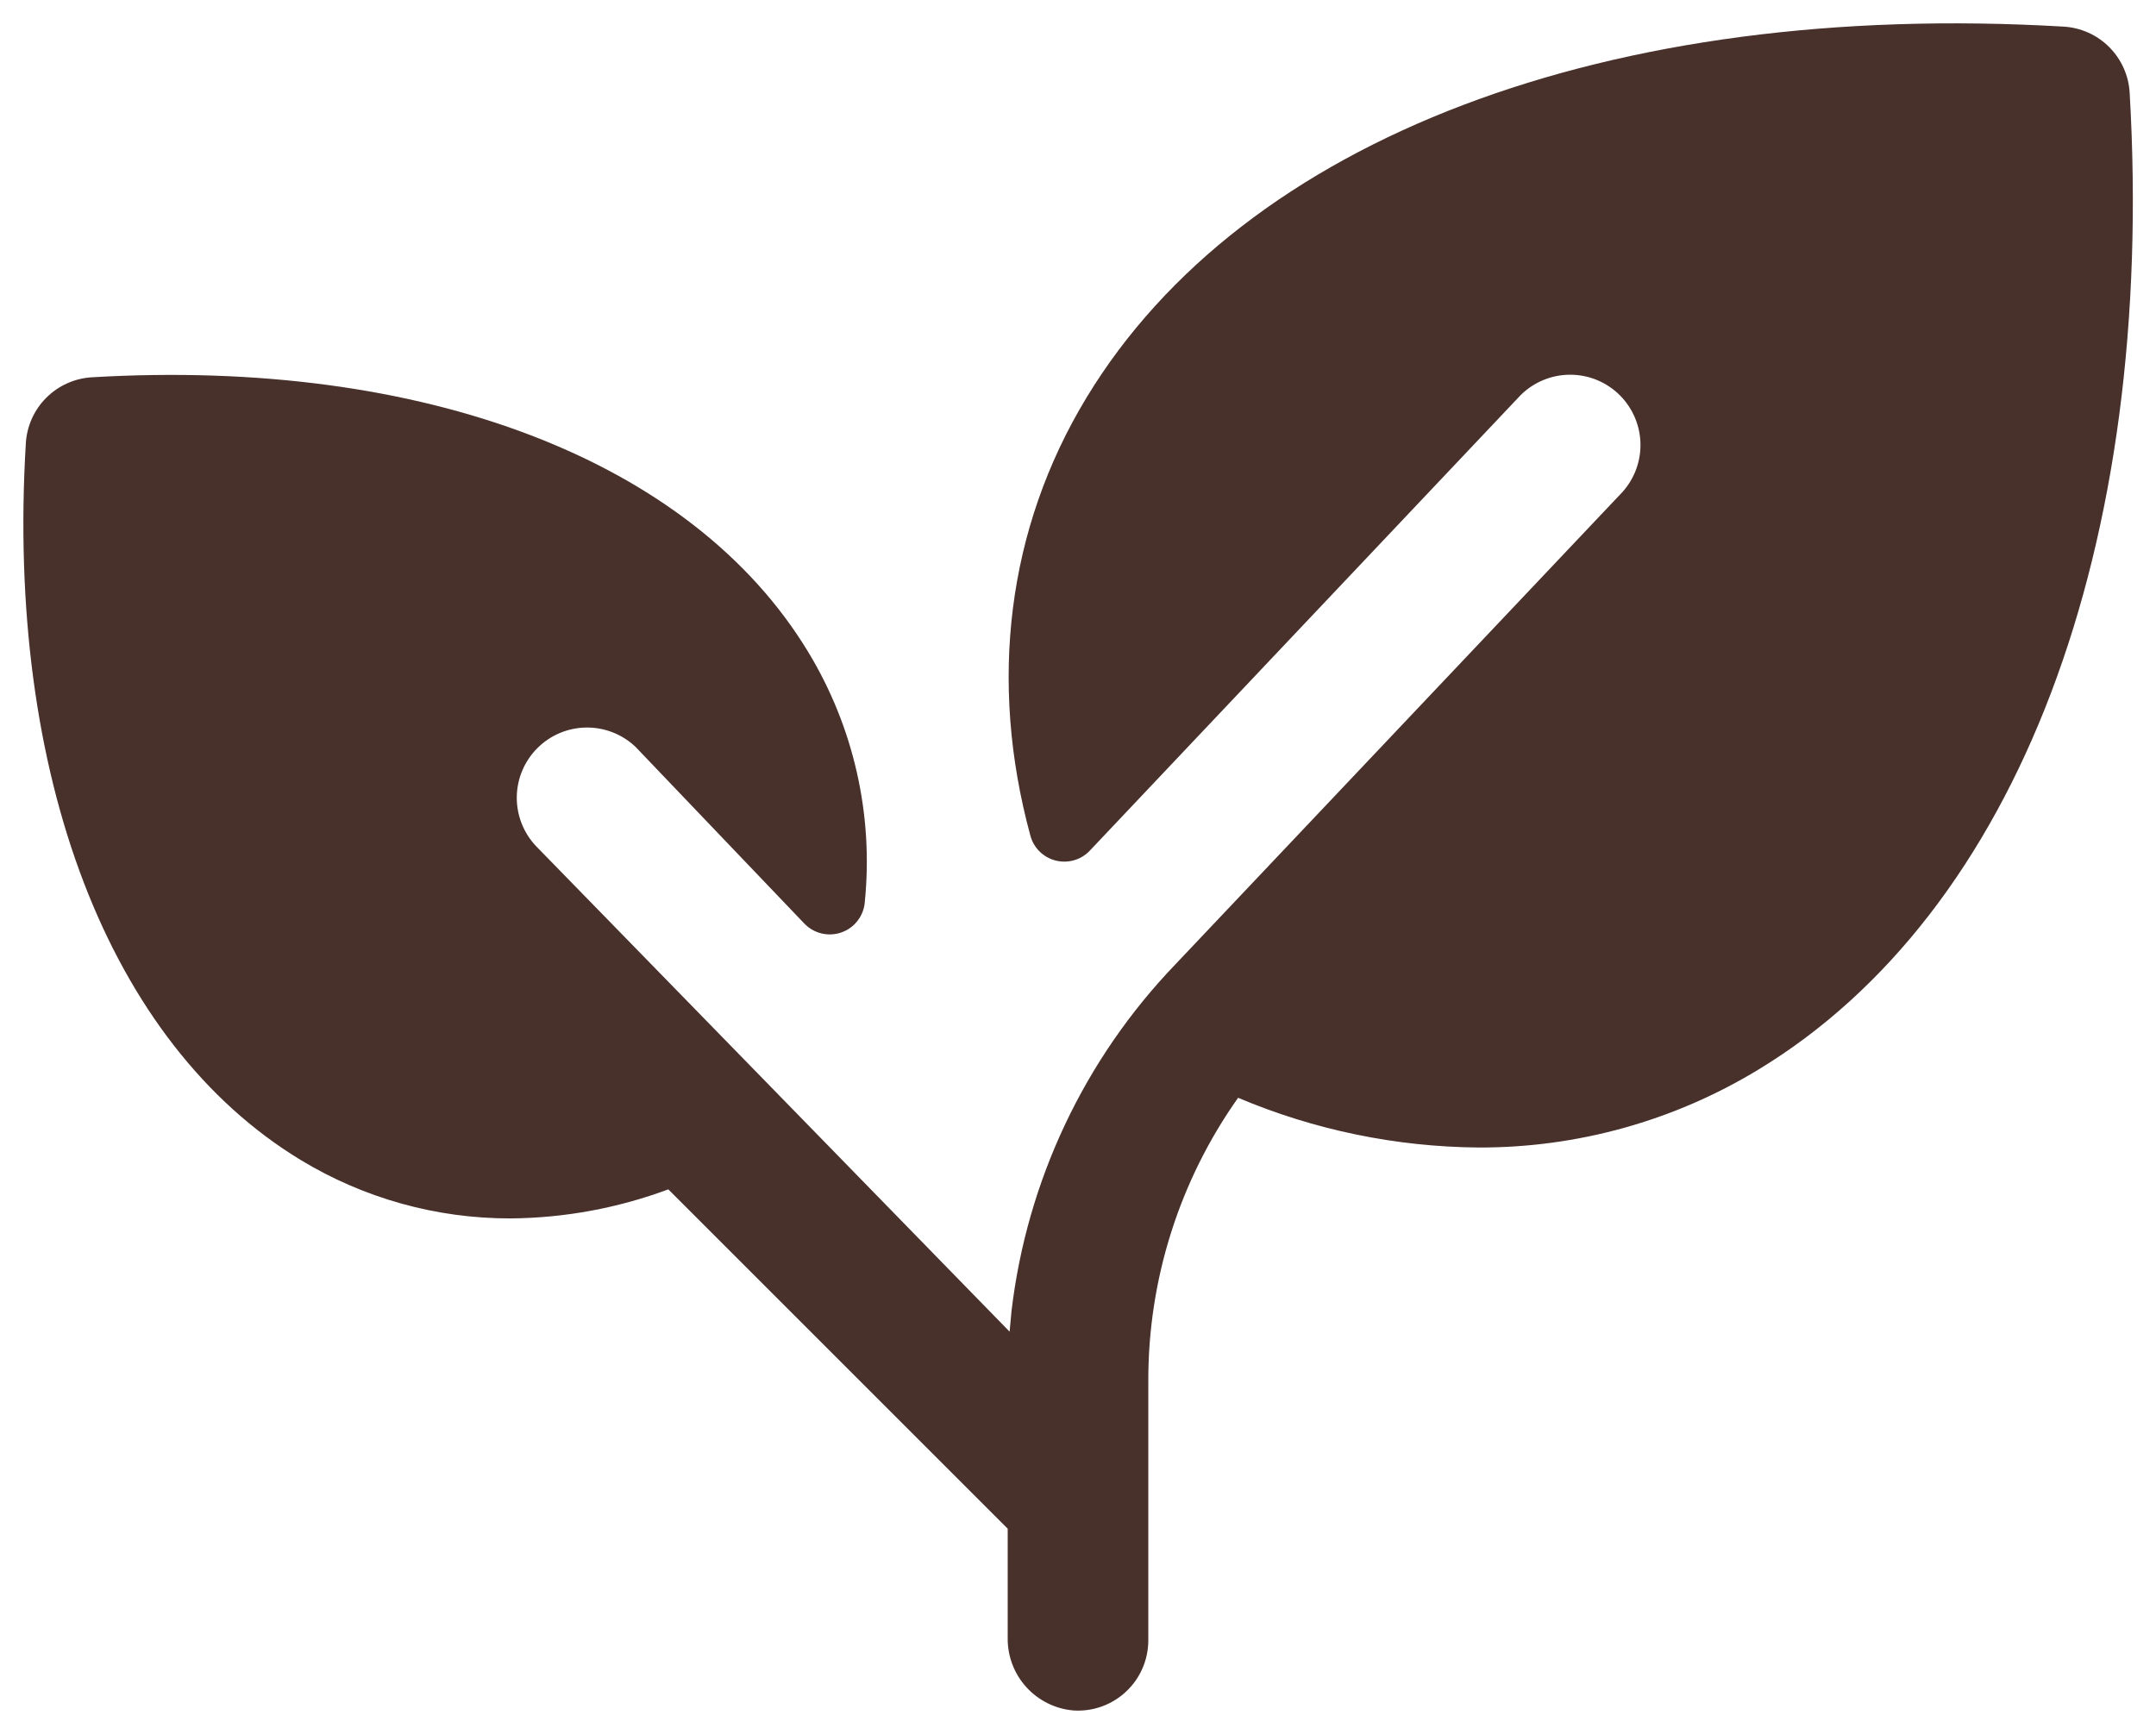 <svg width="46" height="37" viewBox="0 0 46 37" fill="none" xmlns="http://www.w3.org/2000/svg">
<path d="M37.514 22.826C35.716 23.919 33.651 24.494 31.546 24.487C29.783 24.473 28.04 24.113 26.416 23.426C25.165 25.193 24.495 27.305 24.5 29.471V35C24.5 35.206 24.459 35.409 24.377 35.598C24.296 35.787 24.176 35.957 24.026 36.097C23.876 36.238 23.699 36.346 23.505 36.416C23.312 36.485 23.106 36.514 22.901 36.5C22.515 36.467 22.157 36.288 21.897 36.002C21.637 35.715 21.495 35.34 21.5 34.953V32.621L14.259 25.38C13.182 25.781 12.044 25.991 10.895 26C9.313 26.004 7.761 25.571 6.41 24.75C2.324 22.267 0.125 16.554 0.551 9.461C0.572 9.094 0.728 8.747 0.987 8.488C1.247 8.228 1.594 8.072 1.961 8.051C9.054 7.633 14.767 9.824 17.242 13.91C18.214 15.511 18.639 17.386 18.451 19.25C18.44 19.395 18.386 19.532 18.298 19.647C18.21 19.762 18.09 19.849 17.953 19.897C17.817 19.945 17.669 19.953 17.528 19.919C17.387 19.885 17.259 19.811 17.159 19.706L13.559 15.937C13.276 15.668 12.898 15.52 12.507 15.525C12.116 15.53 11.742 15.687 11.466 15.964C11.189 16.24 11.031 16.614 11.026 17.005C11.021 17.396 11.169 17.774 11.439 18.058L21.541 28.417C21.553 28.271 21.566 28.125 21.581 27.98C21.909 25.199 23.136 22.601 25.076 20.581L34.561 10.558C34.843 10.276 35.001 9.895 35.001 9.497C35.001 9.099 34.843 8.718 34.562 8.436C34.281 8.155 33.9 7.996 33.502 7.996C33.104 7.996 32.722 8.154 32.441 8.435L23.253 18.151C23.161 18.249 23.045 18.32 22.916 18.357C22.788 18.394 22.651 18.396 22.521 18.363C22.392 18.33 22.273 18.262 22.178 18.168C22.083 18.073 22.016 17.955 21.982 17.825C21.093 14.548 21.485 11.285 23.182 8.484C26.531 2.956 34.323 -0.002 44.028 0.568C44.395 0.589 44.742 0.744 45.001 1.004C45.261 1.264 45.417 1.611 45.438 1.978C46.001 11.684 43.042 19.477 37.514 22.826Z" fill="#48302B"/>
</svg>
